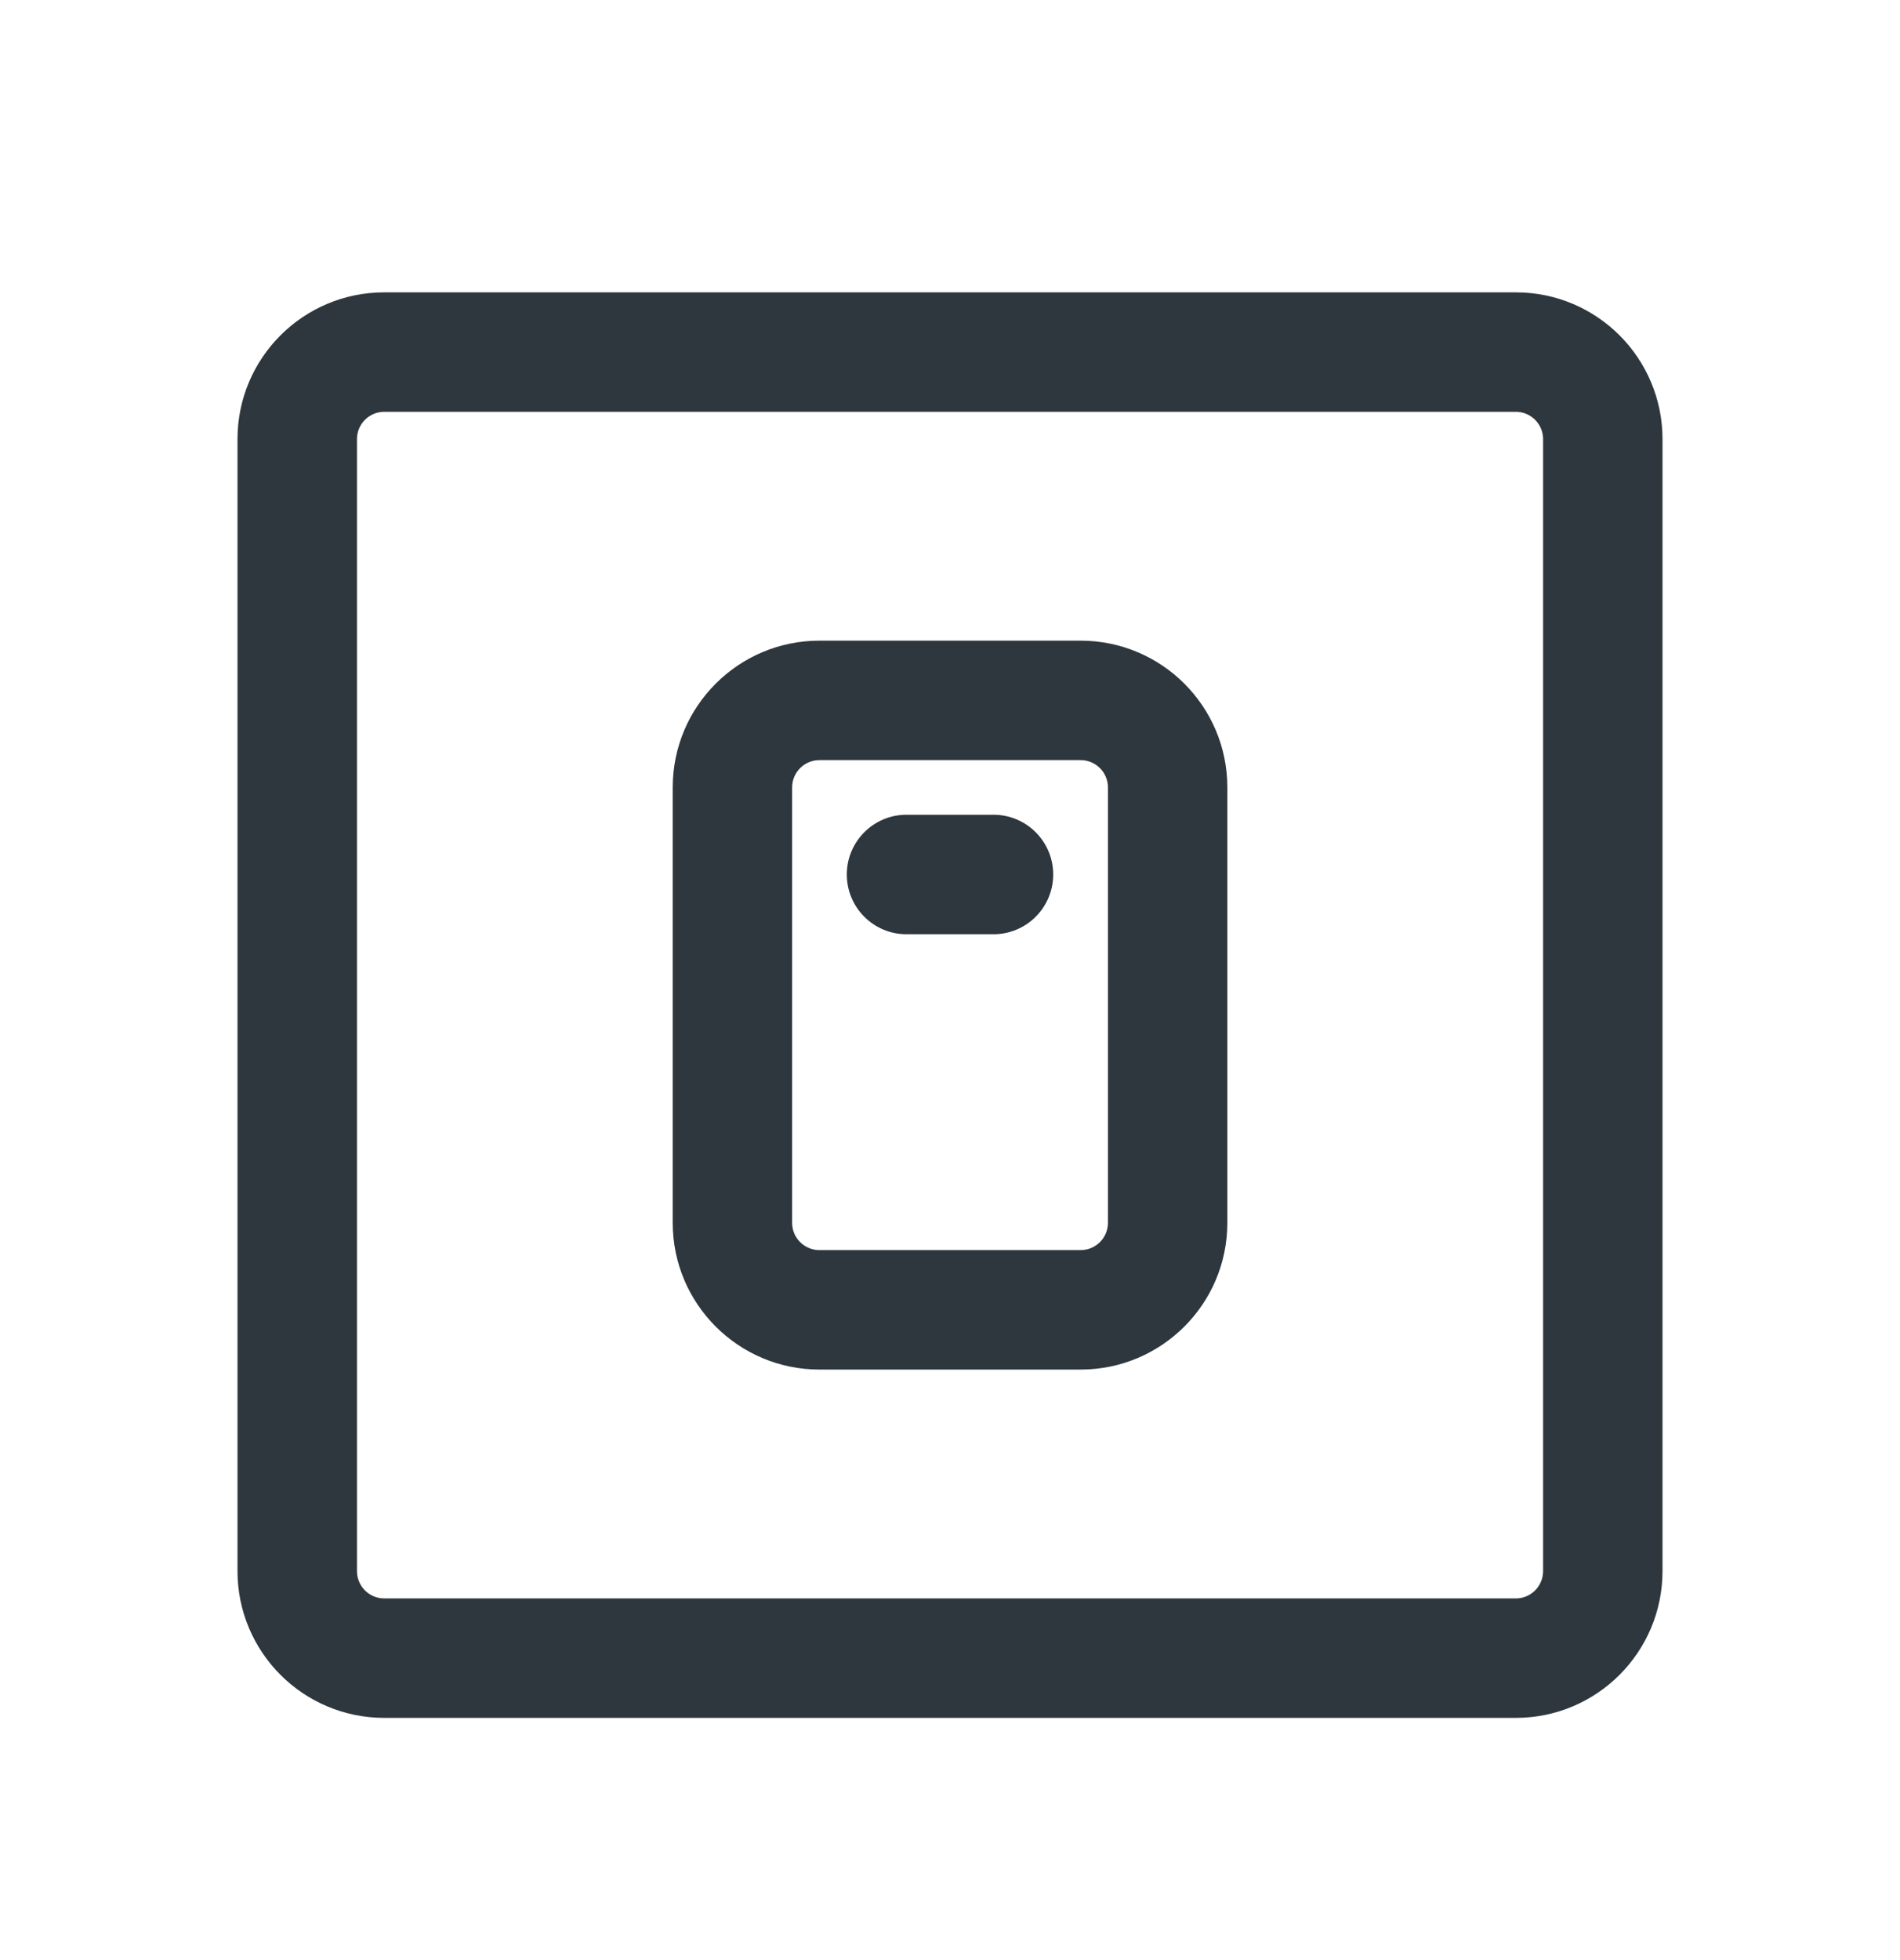 <svg width="32" height="33" viewBox="0 0 32 33" fill="none" xmlns="http://www.w3.org/2000/svg">
<path fill-rule="evenodd" clip-rule="evenodd" d="M6.472 6.933C6.218 6.933 6.012 7.139 6.012 7.393V26.45C6.012 26.705 6.218 26.911 6.472 26.911H25.529C25.783 26.911 25.989 26.705 25.989 26.45V7.393C25.989 7.139 25.783 6.933 25.529 6.933H6.472ZM4 7.393C4 6.028 5.107 4.922 6.472 4.922H25.529C26.894 4.922 28 6.028 28 7.393V26.45C28 27.815 26.894 28.922 25.529 28.922H6.472C5.107 28.922 4 27.815 4 26.45V7.393Z" fill="#2D373D"/>
<path fill-rule="evenodd" clip-rule="evenodd" d="M13.802 12.797C13.547 12.797 13.341 13.003 13.341 13.257V20.587C13.341 20.841 13.547 21.047 13.802 21.047H18.199C18.454 21.047 18.66 20.841 18.66 20.587V13.257C18.66 13.003 18.454 12.797 18.199 12.797H13.802ZM11.33 13.257C11.33 11.892 12.437 10.786 13.802 10.786H18.199C19.564 10.786 20.671 11.892 20.671 13.257V20.587C20.671 21.952 19.564 23.058 18.199 23.058H13.802C12.437 23.058 11.33 21.952 11.33 20.587V13.257Z" fill="#2D373D"/>
<path fill-rule="evenodd" clip-rule="evenodd" d="M14.262 14.723C14.262 14.168 14.712 13.717 15.267 13.717H16.732C17.288 13.717 17.738 14.168 17.738 14.723C17.738 15.278 17.288 15.729 16.732 15.729H15.267C14.712 15.729 14.262 15.278 14.262 14.723Z" fill="#2D373D"/>
</svg>
